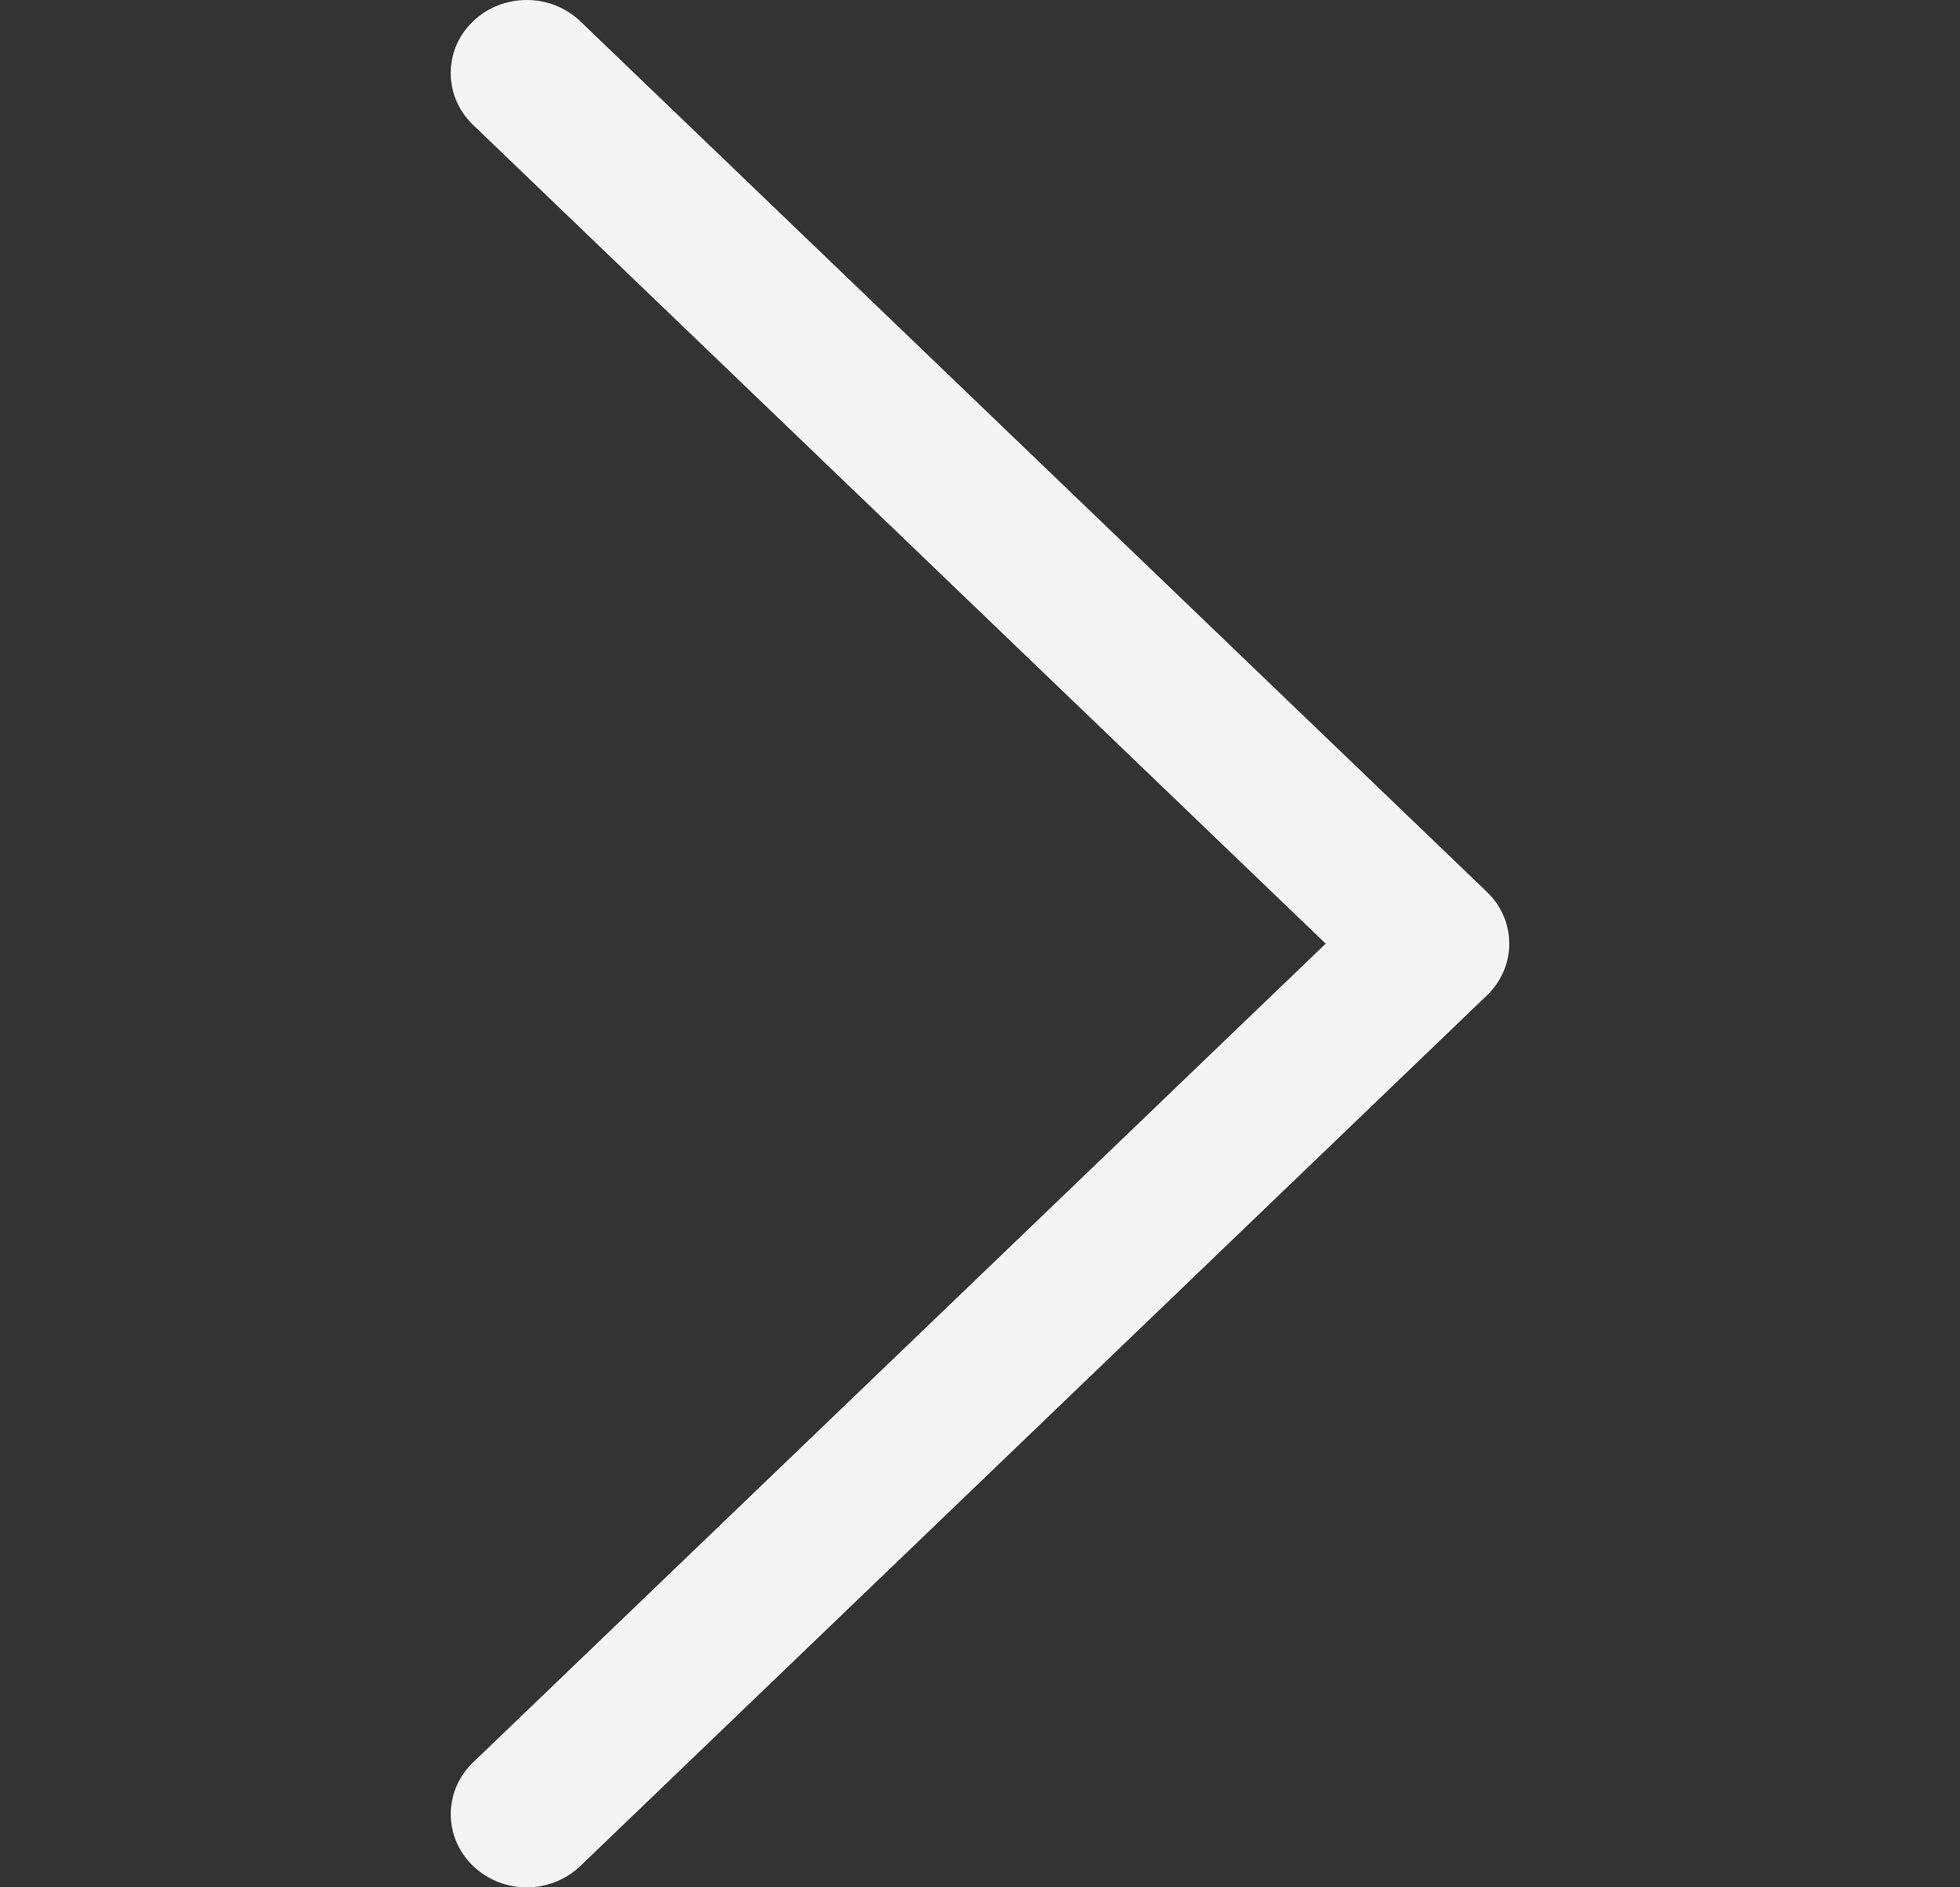 <svg width="27" height="26" viewBox="0 0 27 26" fill="none" xmlns="http://www.w3.org/2000/svg">
<rect x="0" y="0" width="27" height="26" fill="#333333" stroke="none"/>
<path d="M20.483 13.713L7.995 25.706C7.586 26.099 6.923 26.098 6.515 25.704C6.107 25.31 6.108 24.672 6.517 24.279L18.262 13L6.517 1.721C6.107 1.328 6.106 0.69 6.514 0.296C6.719 0.099 6.987 2.04346e-06 7.256 2.09036e-06C7.523 2.13714e-06 7.79 0.098 7.995 0.294L20.483 12.287C20.68 12.475 20.791 12.732 20.791 13C20.791 13.268 20.68 13.524 20.483 13.713Z" fill="#F4F4F4"/>
</svg>
